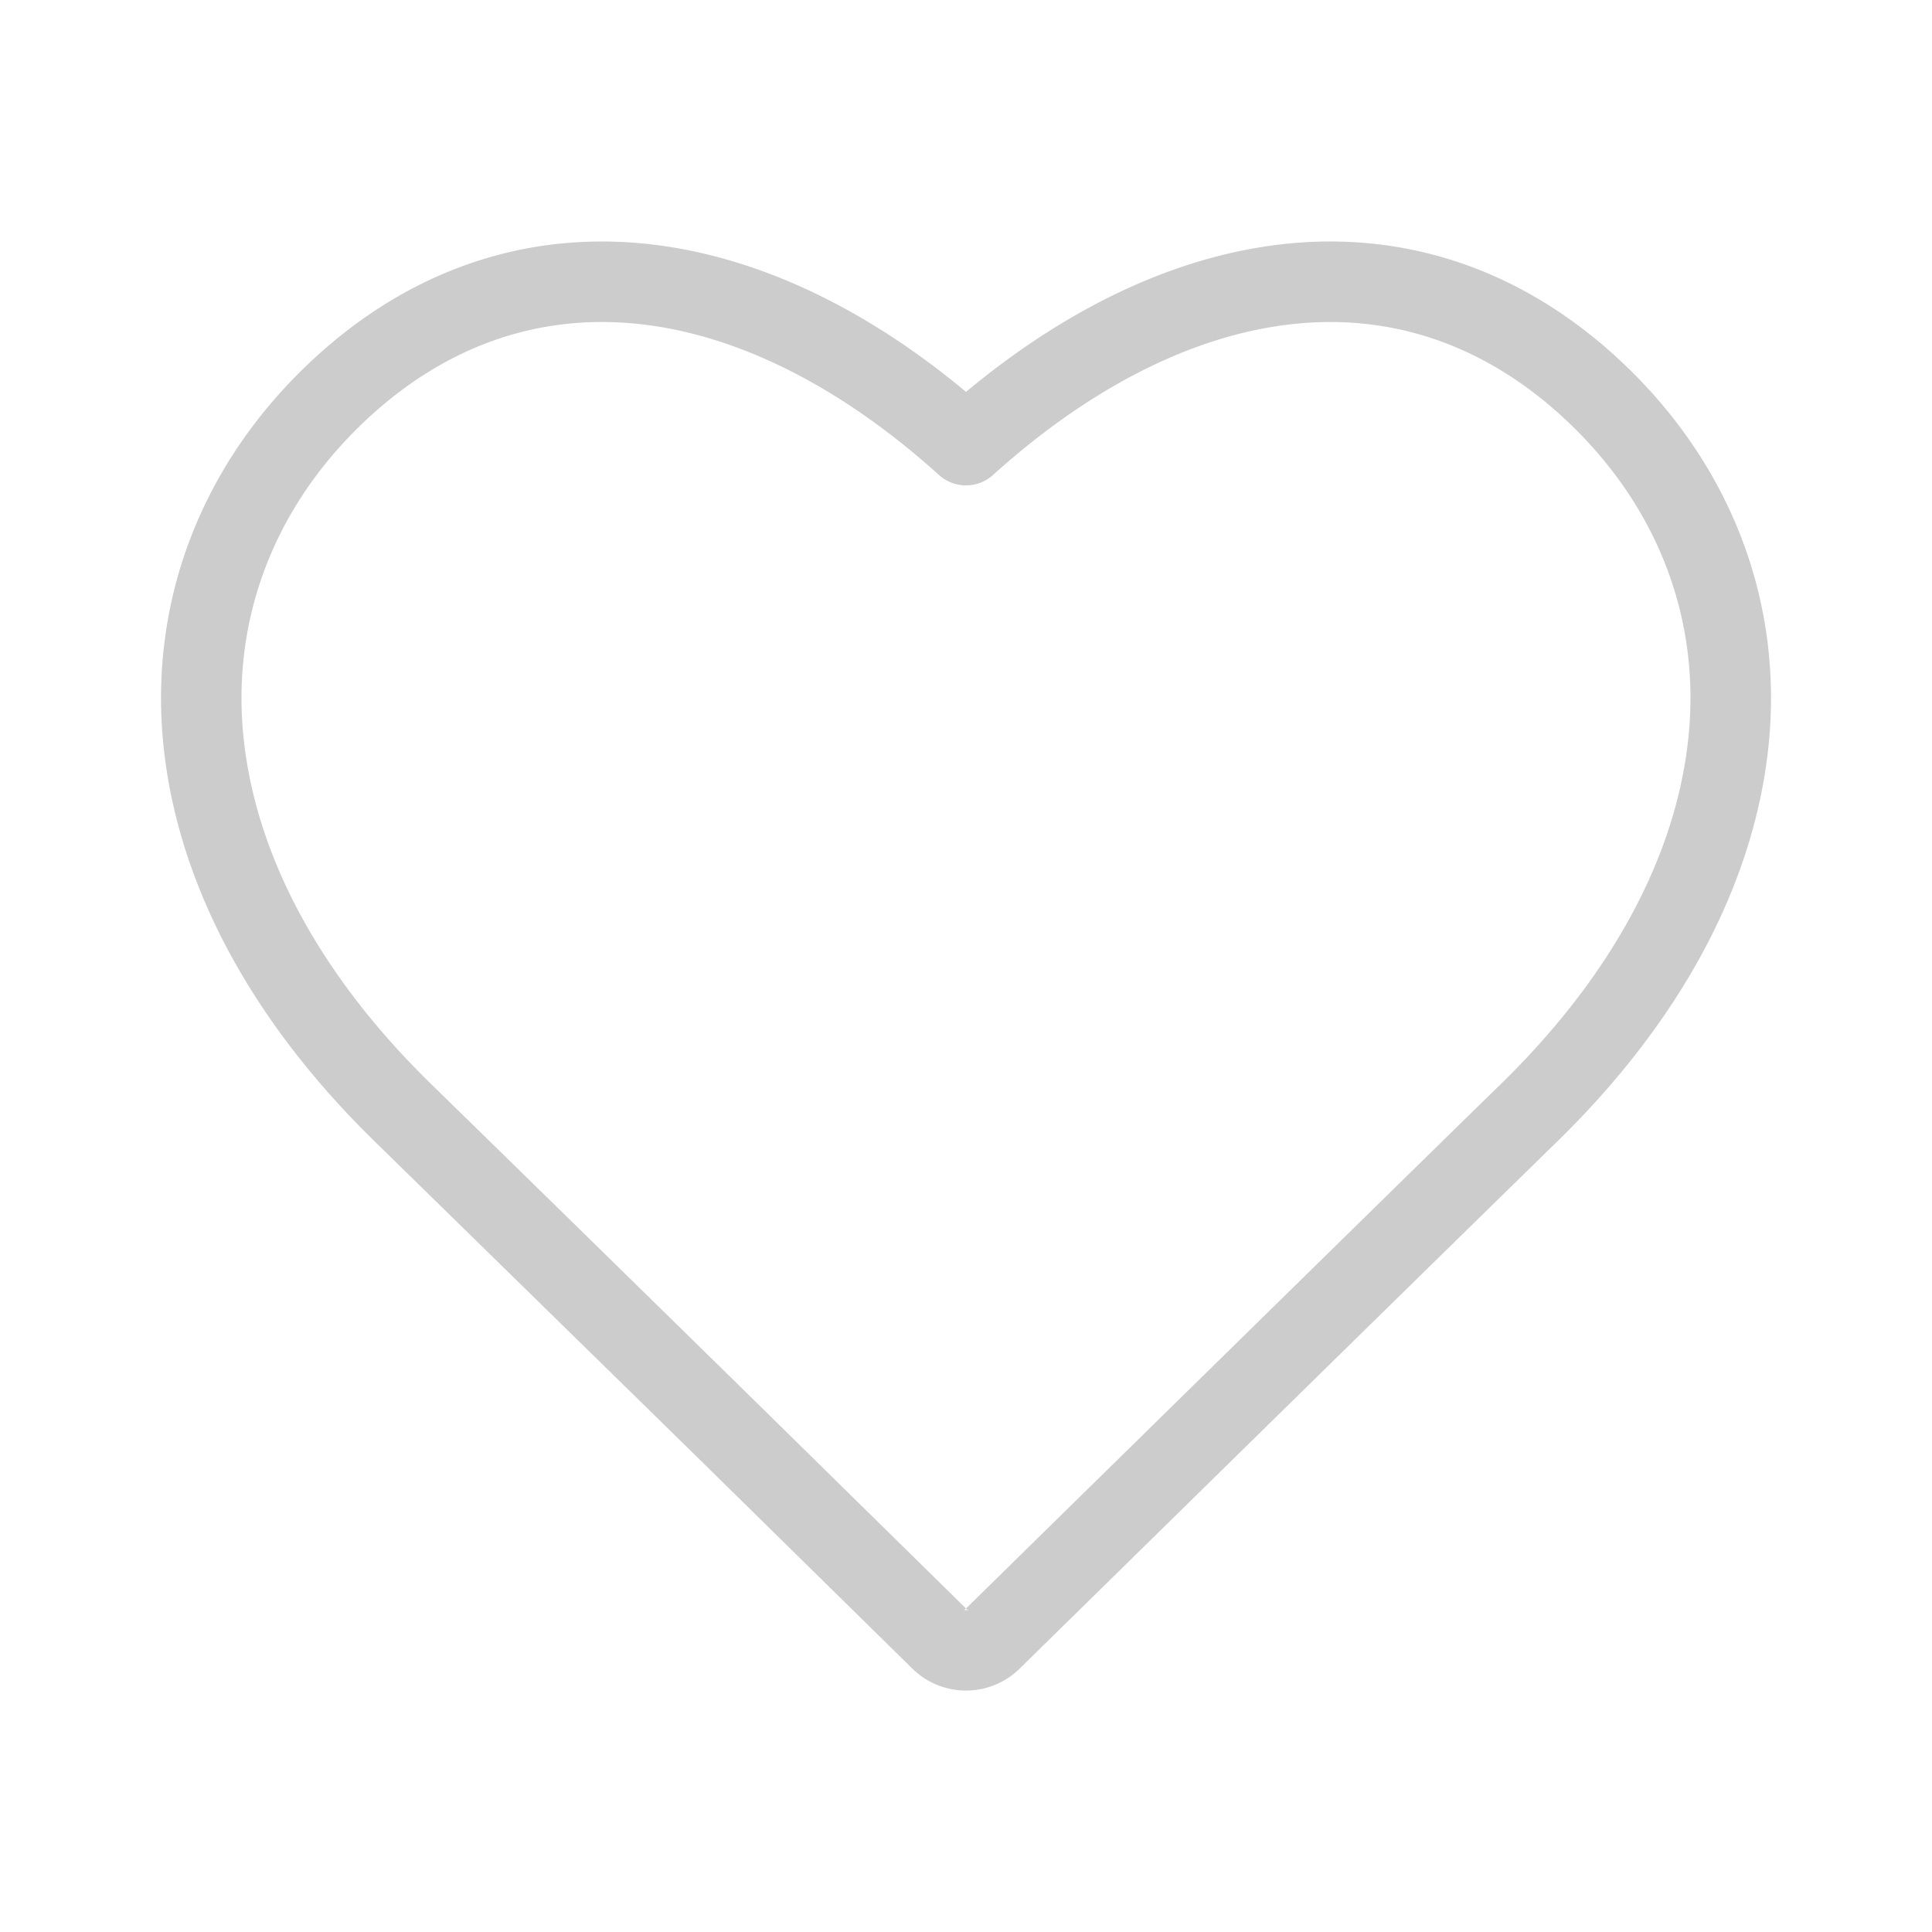 <?xml version="1.0" standalone="no"?><!DOCTYPE svg PUBLIC "-//W3C//DTD SVG 1.1//EN" "http://www.w3.org/Graphics/SVG/1.1/DTD/svg11.dtd">
<svg t="1704461004961"
     class="icon"
     viewBox="0 0 1024 1024"
     version="1.1"
     xmlns="http://www.w3.org/2000/svg"
     p-id="18651"
     xmlns:xlink="http://www.w3.org/1999/xlink"
     width="96"
     height="96"
     fill="currentColor">
    <path
        d="M523.733 841.024l33.173-32.576 99.691-97.813c70.976-69.632 120.32-117.973 138.709-135.893 59.008-57.515 93.248-121.28 99.627-184.235 6.251-61.44-15.488-119.744-61.589-164.672-44.992-43.84-98.88-61.909-157.035-52.907-49.365 7.616-101.035 34.624-150.016 78.848a21.333 21.333 0 0 1-28.587 0c-48.981-44.224-100.651-71.232-150.016-78.869-58.155-8.96-112.043 9.088-157.035 52.928-46.101 44.928-67.84 103.211-61.611 164.693 6.4 62.933 40.64 126.72 99.648 184.213a100207.573 100207.573 0 0 1 145.92 142.827l24.256 23.765L512 852.523l11.733-11.499z m-11.733 11.52l-1.493 1.429A2.133 2.133 0 0 1 512 853.333c0.512 0 1.045 0.213 1.493 0.64l-1.493-1.451z m157.781-721.792c71.637-11.093 138.901 11.477 193.344 64.533 55.317 53.931 81.835 124.992 74.283 199.531-7.467 73.643-46.549 146.368-112.32 210.475-18.347 17.899-67.669 66.219-138.453 135.637-31.829 31.232-65.707 64.448-99.84 97.984L553.6 871.467l-13.184 12.949a40.555 40.555 0 0 1-56.832 0l-114.603-112.64-24.213-23.723a677626.347 677626.347 0 0 0-145.856-142.763C133.141 541.184 94.08 468.48 86.613 394.816c-7.552-74.539 18.944-145.6 74.283-199.531 54.443-53.056 121.707-75.605 193.344-64.533 53.163 8.213 107.093 34.688 157.781 76.949 50.709-42.24 104.619-68.736 157.781-76.949z"
        fill="#cccccc"
        p-id="18652"></path>
</svg>
